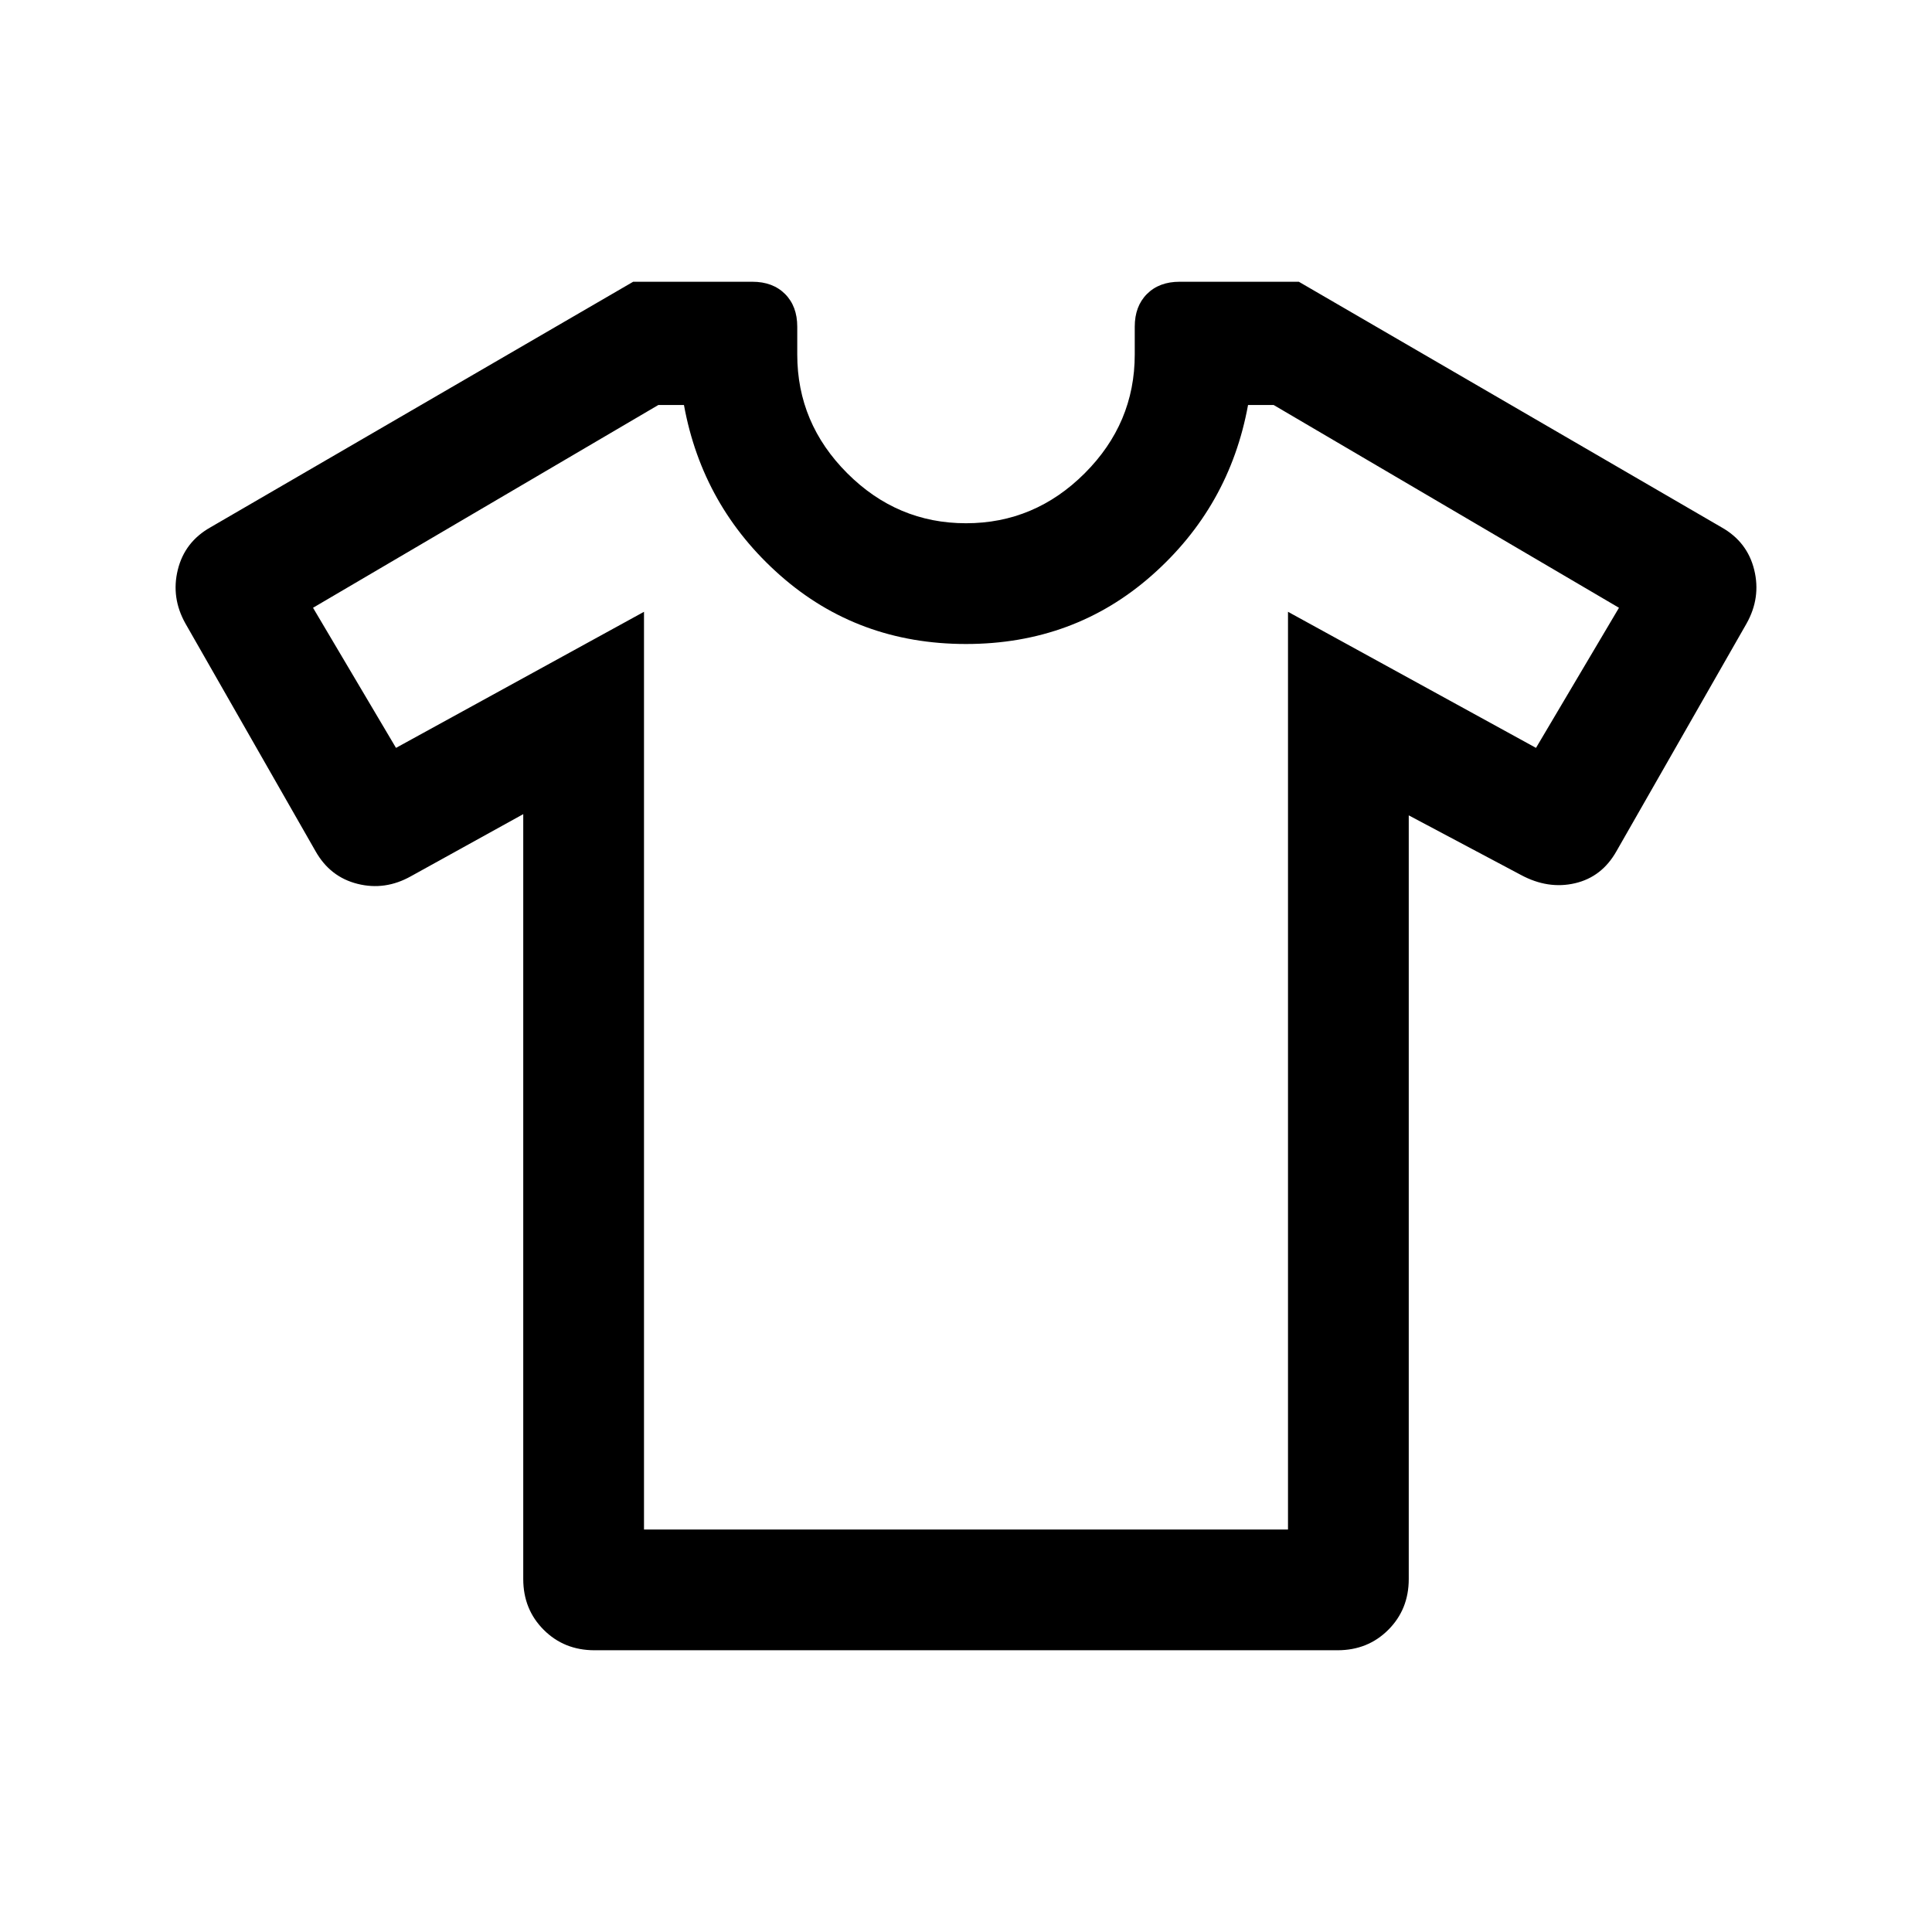 <svg xmlns="http://www.w3.org/2000/svg" height="24" viewBox="0 -960 960 960" width="24"><path d="m260-555.46-55.77 30.84q-12.84 7.23-26.54 3.81-13.69-3.42-20.92-16.27L92.16-650.15q-7.23-12.85-3.81-26.73 3.42-13.89 16.27-21.12l210-122h59.23q10.15 0 16.23 6.08 6.07 6.08 6.07 16.23v13.85q0 34.15 24.85 59Q445.85-700 480-700t59-24.84q24.85-24.85 24.85-59v-13.85q0-10.15 6.07-16.23Q576-820 586.15-820h59.23l210 122q12.85 7.23 16.27 21.12 3.42 13.88-3.81 26.73l-64.61 113.07q-7.23 12.85-20.62 15.96-13.38 3.12-26.84-4.11L700-554.85v379.46q0 15.08-10.16 25.23Q679.69-140 664.61-140H295.39q-15.08 0-25.23-10.16Q260-160.31 260-175.39v-380.07ZM320-656v456h320v-456l123.23 67.62L804.46-658 632.85-758.77h-12.7q-9.23 50.62-47.84 84.69Q533.69-640 480-640q-53.69 0-92.31-34.08-38.61-34.07-47.84-84.69h-12.7L155.54-658l41.23 69.62L320-656Zm160 176.62Z"/></svg>